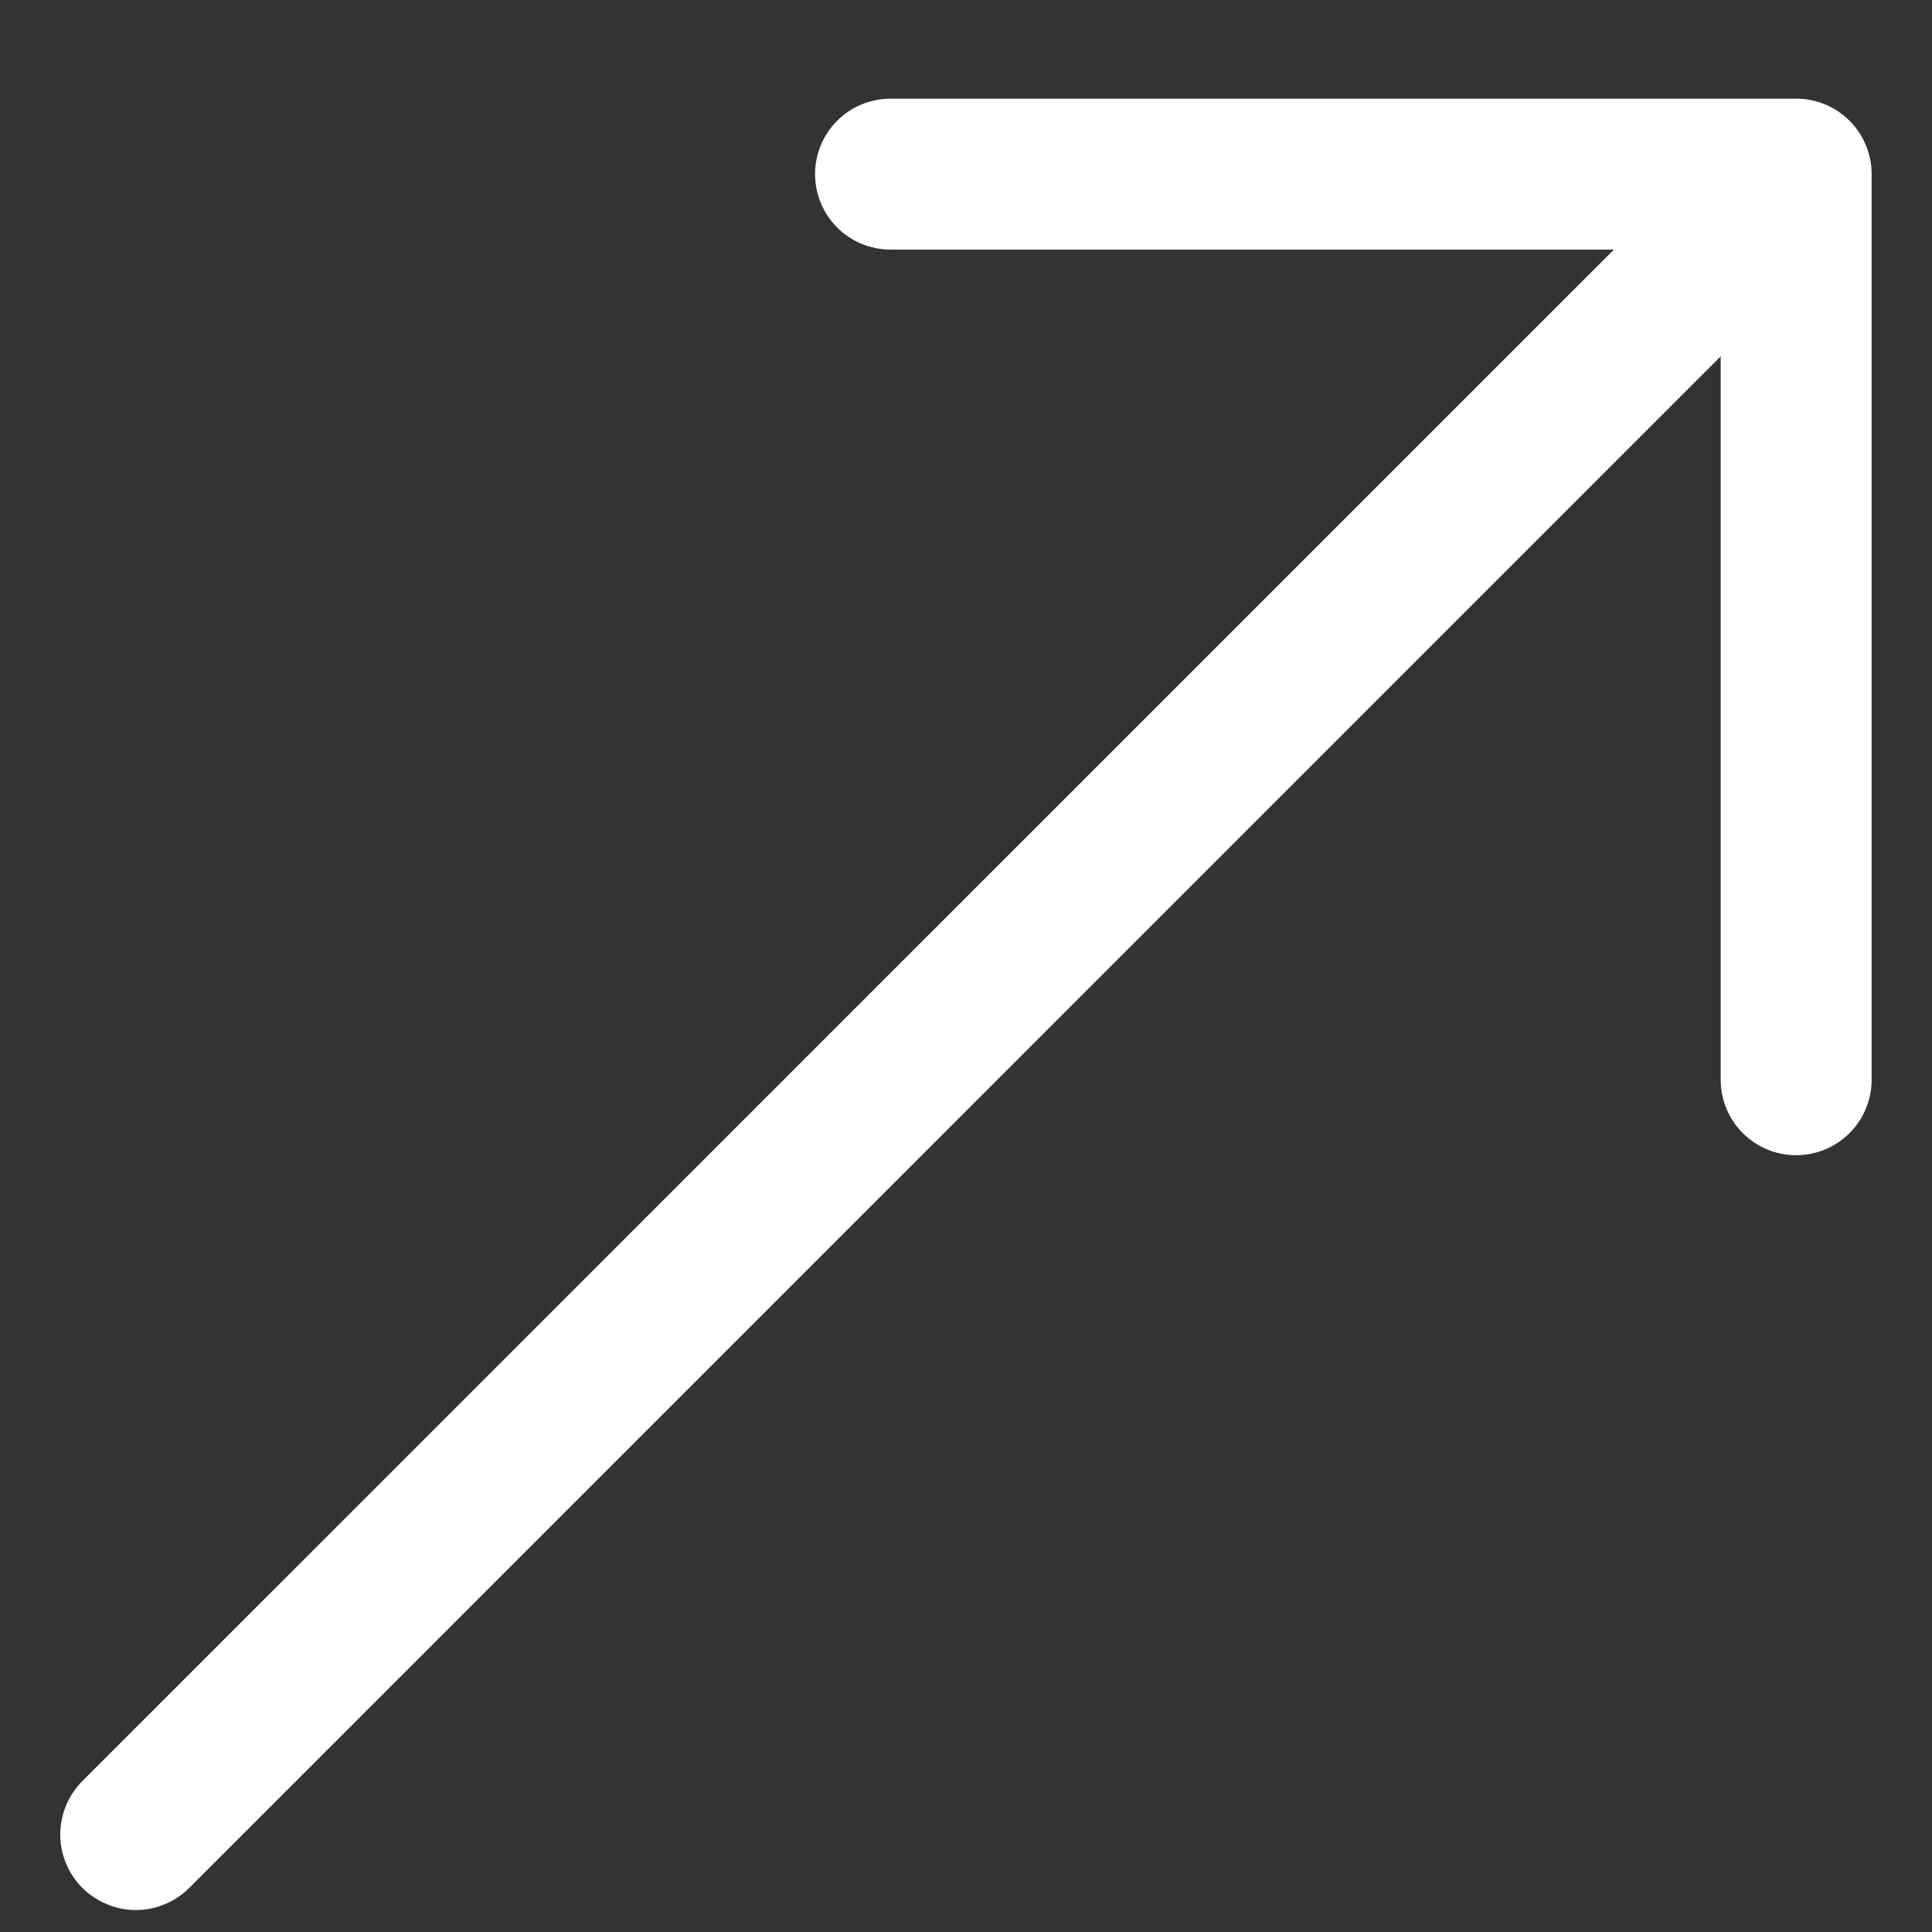 <svg width="16" height="16" viewBox="0 0 16 16" fill="none" xmlns="http://www.w3.org/2000/svg">
<rect x="0" y="0" width="16" height="16" fill="#333333" stroke="none"/>
<path fill-rule="evenodd" clip-rule="evenodd" d="M15.5 1.442C15.5 1.276 15.434 1.117 15.317 1C15.2 0.883 15.041 0.817 14.875 0.817H7.375C7.209 0.817 7.05 0.883 6.933 1C6.816 1.117 6.75 1.276 6.75 1.442C6.75 1.608 6.816 1.767 6.933 1.884C7.05 2.001 7.209 2.067 7.375 2.067H13.366L0.682 14.75C0.624 14.808 0.578 14.877 0.547 14.953C0.515 15.029 0.499 15.11 0.499 15.192C0.499 15.274 0.515 15.356 0.547 15.432C0.578 15.508 0.624 15.576 0.682 15.635C0.741 15.693 0.81 15.739 0.886 15.77C0.961 15.802 1.043 15.818 1.125 15.818C1.207 15.818 1.289 15.802 1.364 15.77C1.44 15.739 1.509 15.693 1.567 15.635L14.25 2.951V8.942C14.25 9.108 14.316 9.267 14.433 9.384C14.55 9.501 14.709 9.567 14.875 9.567C15.041 9.567 15.2 9.501 15.317 9.384C15.434 9.267 15.5 9.108 15.5 8.942V1.442Z" fill="white"/>
</svg>
